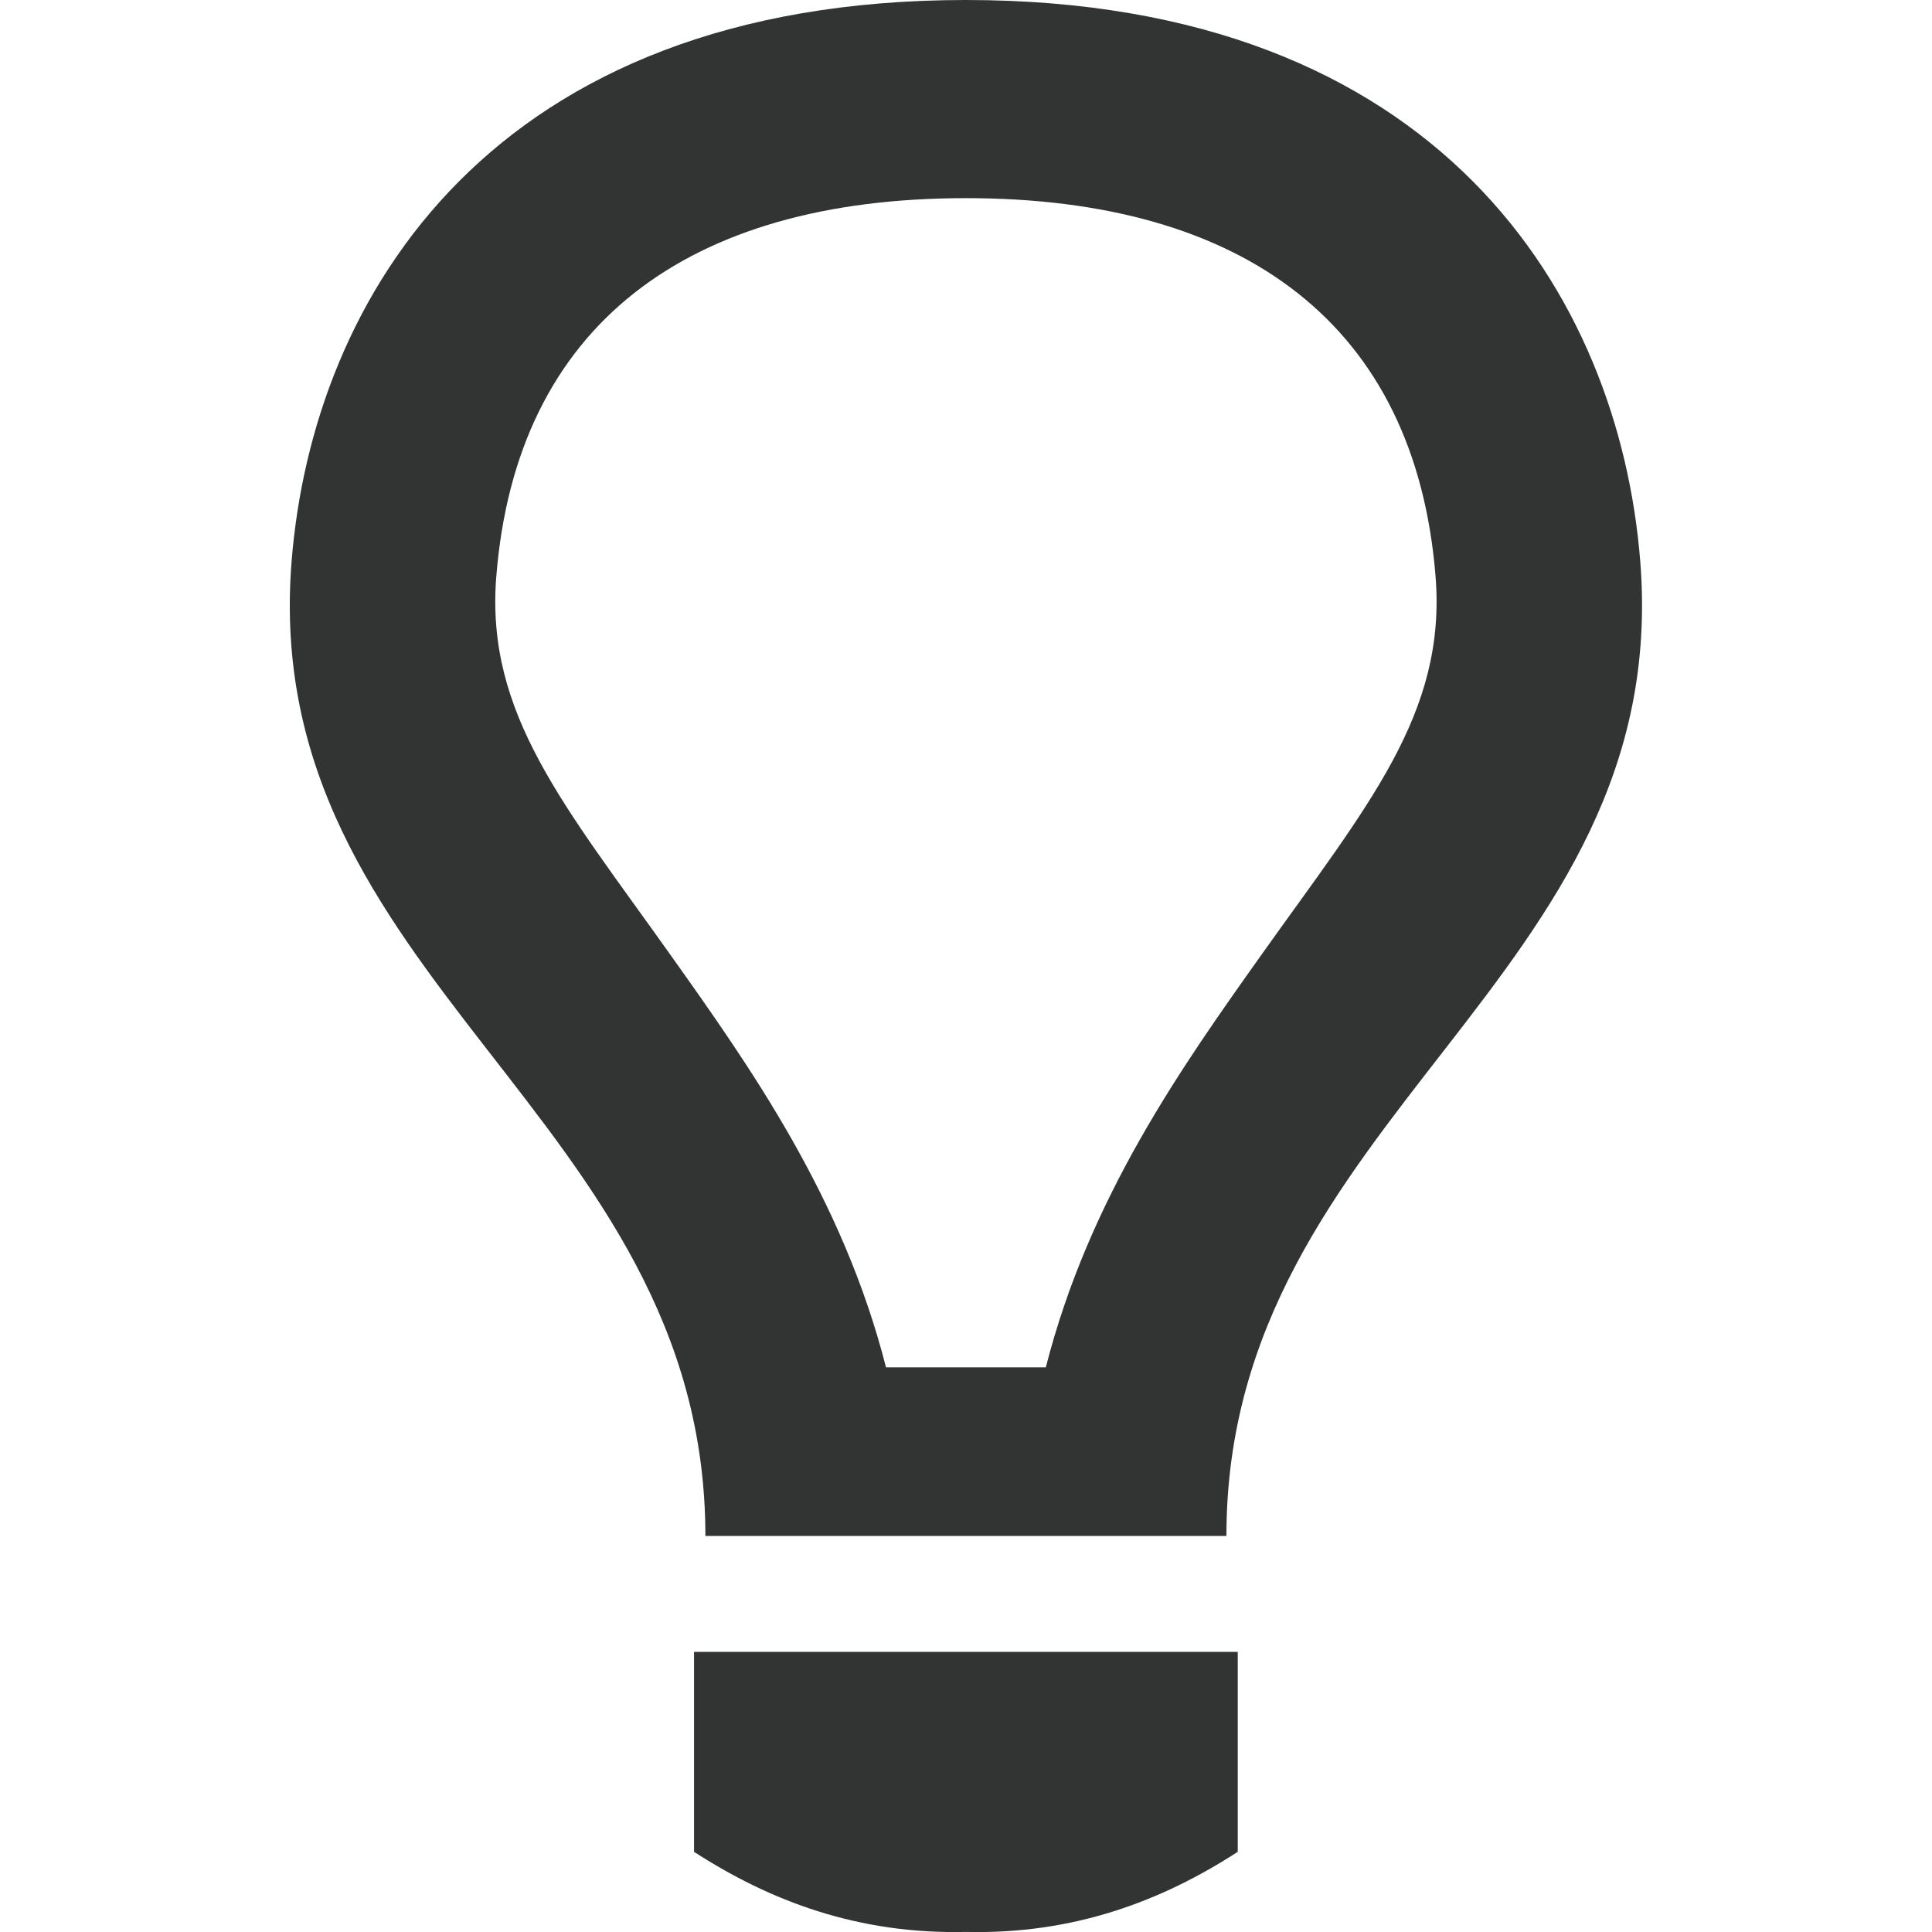 <?xml version="1.0" encoding="utf-8"?>
<!-- Generator: Adobe Illustrator 15.0.2, SVG Export Plug-In . SVG Version: 6.00 Build 0)  -->
<!DOCTYPE svg PUBLIC "-//W3C//DTD SVG 1.1//EN" "http://www.w3.org/Graphics/SVG/1.1/DTD/svg11.dtd">
<svg version="1.1" id="图层_1" xmlns="http://www.w3.org/2000/svg" xmlns:xlink="http://www.w3.org/1999/xlink" x="0px" y="0px"
	 width="100px" height="100px" viewBox="0 0 100 100" enable-background="new 0 0 100 100" xml:space="preserve">
<path fill="#323333" d="M35.923,95.85c3.943,2.553,8.51,4.279,14.072,4.146c5.562,0.135,10.129-1.593,14.071-4.146V85.5H35.923
	V95.85z M63.479,79.5c0-21.785,23.152-28.748,21.42-50.448C83.809,15.36,74.532,0,49.995,0C25.46,0,16.187,15.36,15.093,29.052
	c-1.734,21.7,21.418,28.663,21.418,50.448H63.479z M25.688,29.84c1.037-12.996,9.877-19.584,24.307-19.584
	c14.43,0,23.272,6.589,24.31,19.584c0.567,7.115-3.525,11.858-9.048,19.628c-4.069,5.732-8.879,12.498-11.125,21.304h-8.273
	c-2.246-8.806-7.053-15.57-11.125-21.304C29.214,41.698,25.12,36.955,25.688,29.84z"/>
</svg>
